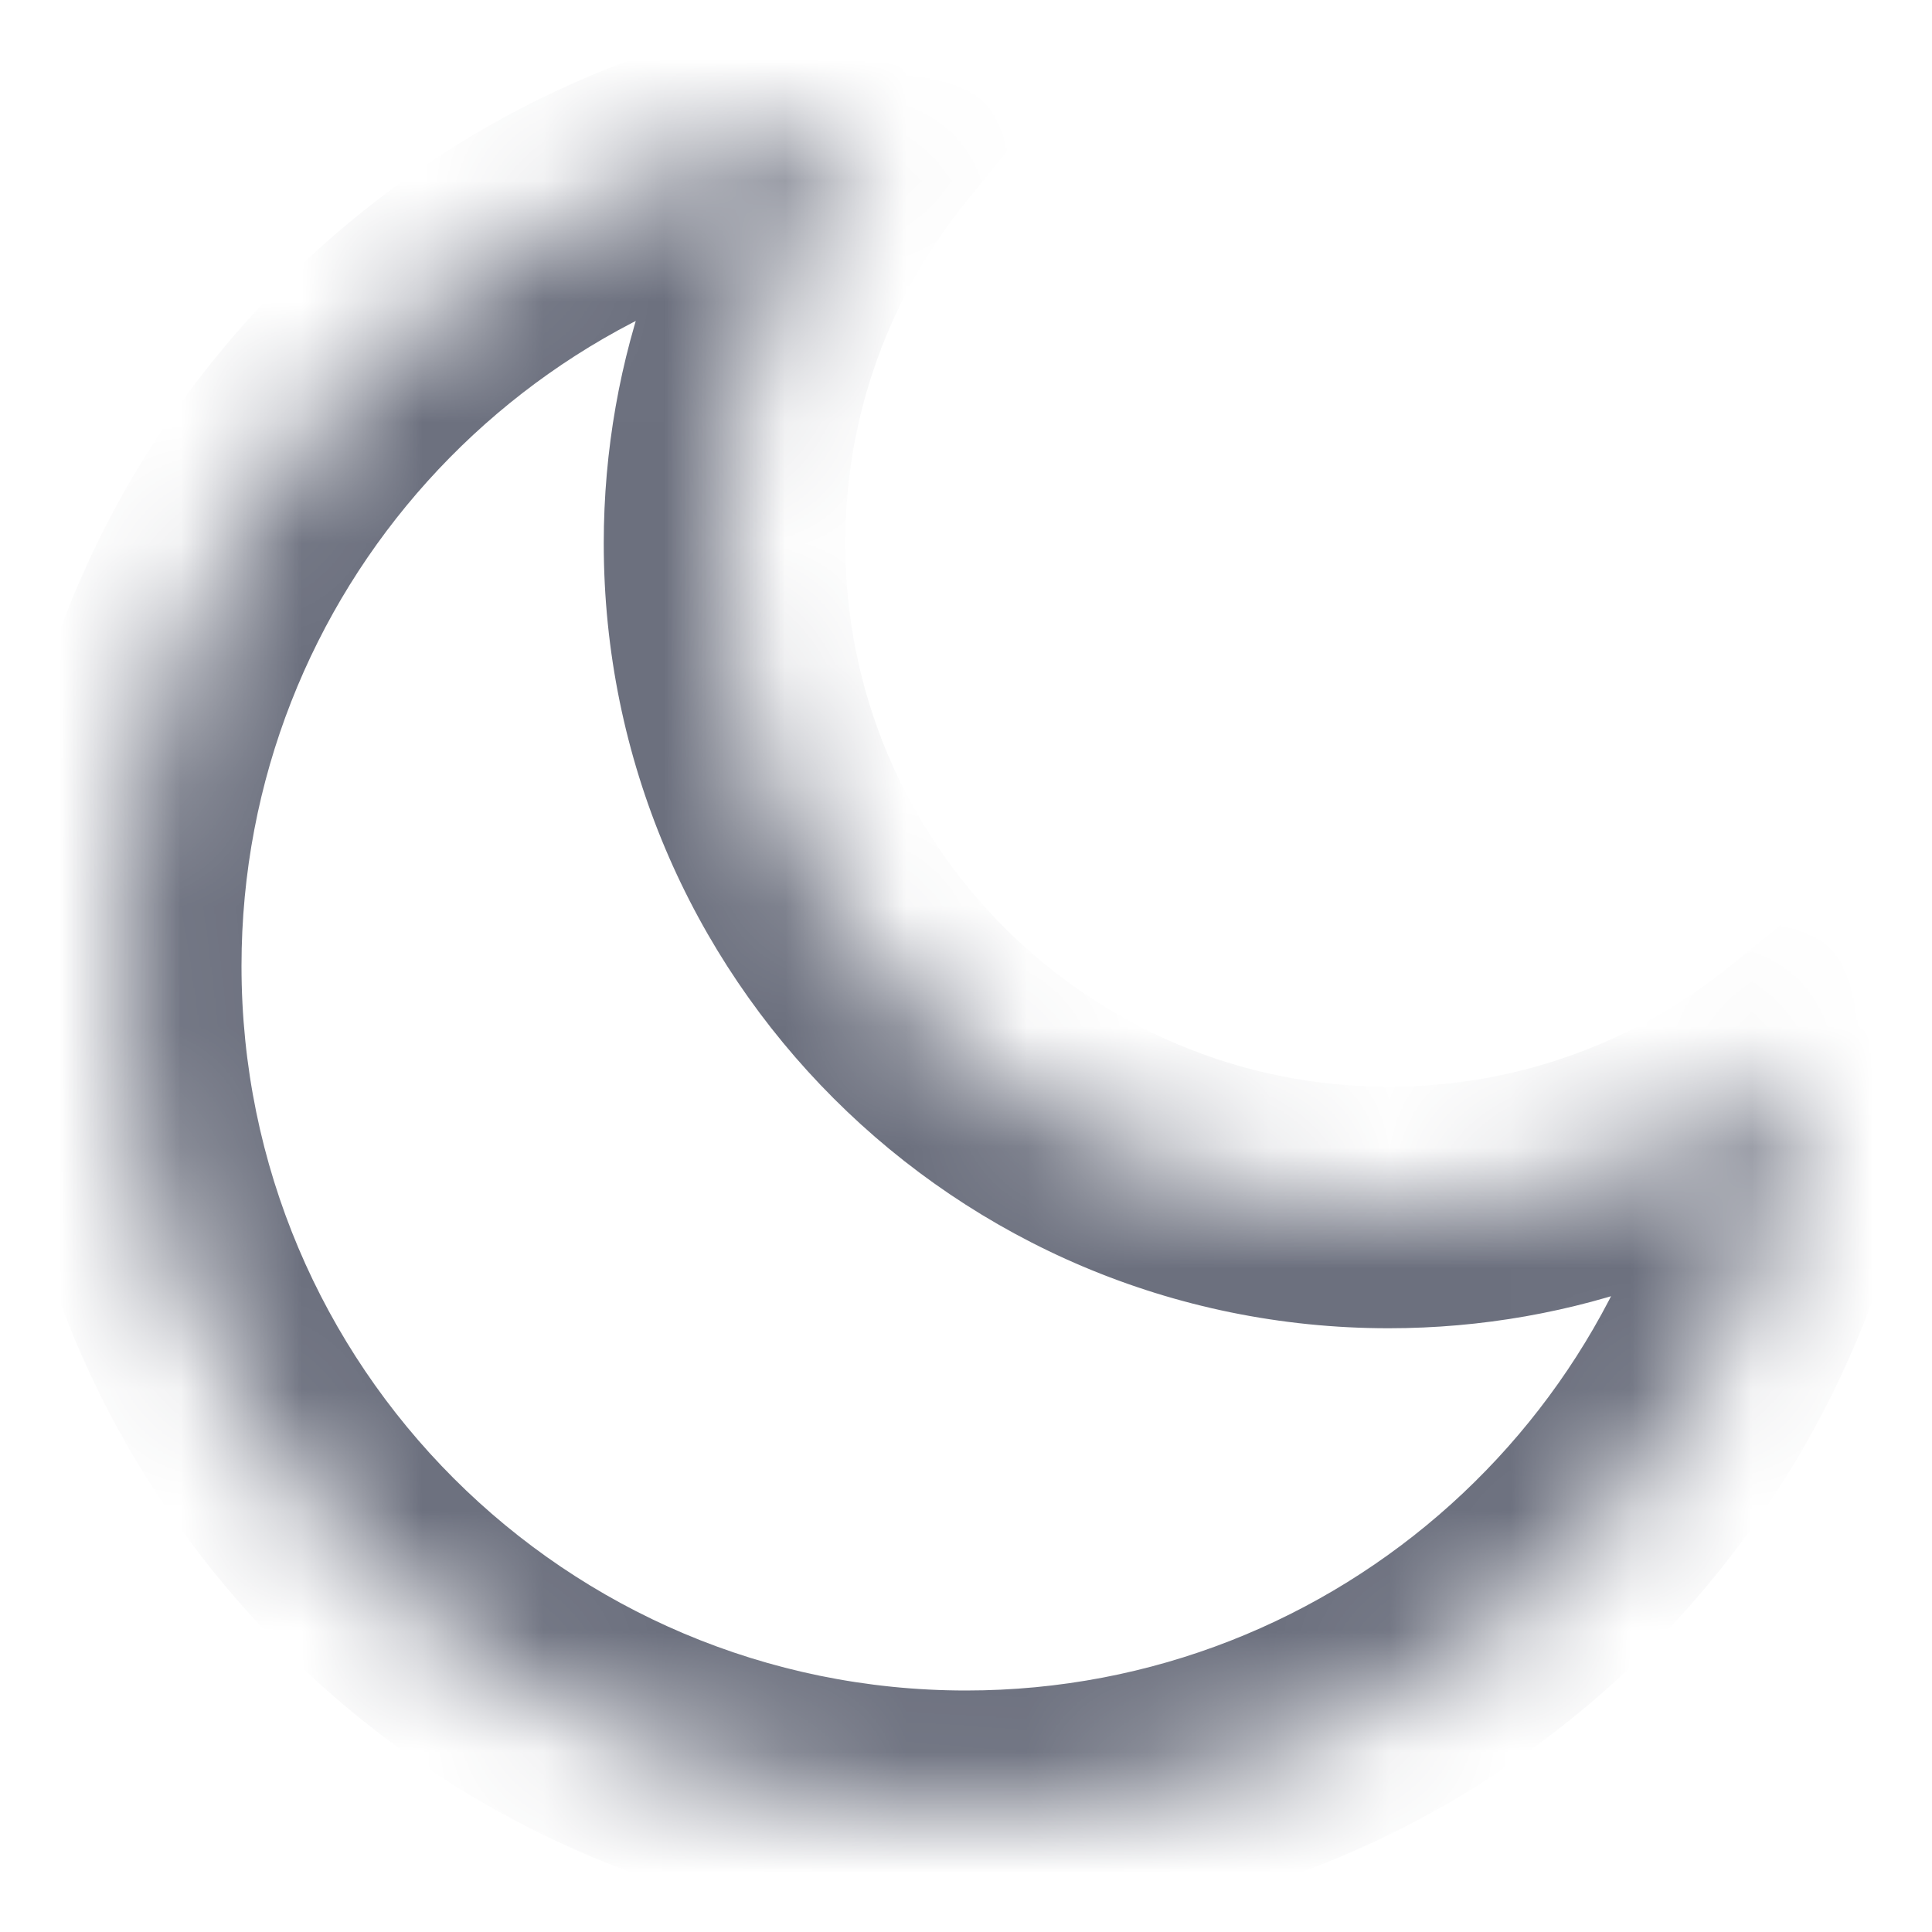 <svg width="16" height="16" viewBox="0 0 16 16" fill="none" xmlns="http://www.w3.org/2000/svg">
<mask id="path-1-inside-1_6654_52139" fill="white">
<path fill-rule="evenodd" clip-rule="evenodd" d="M14.957 8.778C14.013 9.542 12.81 10 11.5 10C8.462 10 6 7.538 6 4.5C6 3.19 6.458 1.987 7.222 1.043C3.722 1.43 1 4.397 1 8C1 11.866 4.134 15 8 15C11.603 15 14.57 12.278 14.957 8.778Z"/>
</mask>
<path d="M14.957 8.778L15.951 8.888L16.218 6.471L14.328 8L14.957 8.778ZM7.222 1.043L8 1.672L9.529 -0.218L7.112 0.049L7.222 1.043ZM14.328 8C13.555 8.626 12.573 9 11.5 9V11C13.047 11 14.47 10.458 15.586 9.555L14.328 8ZM11.5 9C9.015 9 7 6.985 7 4.5H5C5 8.09 7.91 11 11.5 11V9ZM7 4.5C7 3.427 7.374 2.445 8 1.672L6.445 0.414C5.542 1.53 5 2.953 5 4.5H7ZM2 8C2 4.912 4.333 2.368 7.332 2.037L7.112 0.049C3.111 0.491 0 3.881 0 8H2ZM8 14C4.686 14 2 11.314 2 8H0C0 12.418 3.582 16 8 16V14ZM13.963 8.668C13.632 11.667 11.088 14 8 14V16C12.118 16 15.509 12.889 15.951 8.888L13.963 8.668Z" fill="#6C707E" mask="url(#path-1-inside-1_6654_52139)"/>
</svg>
